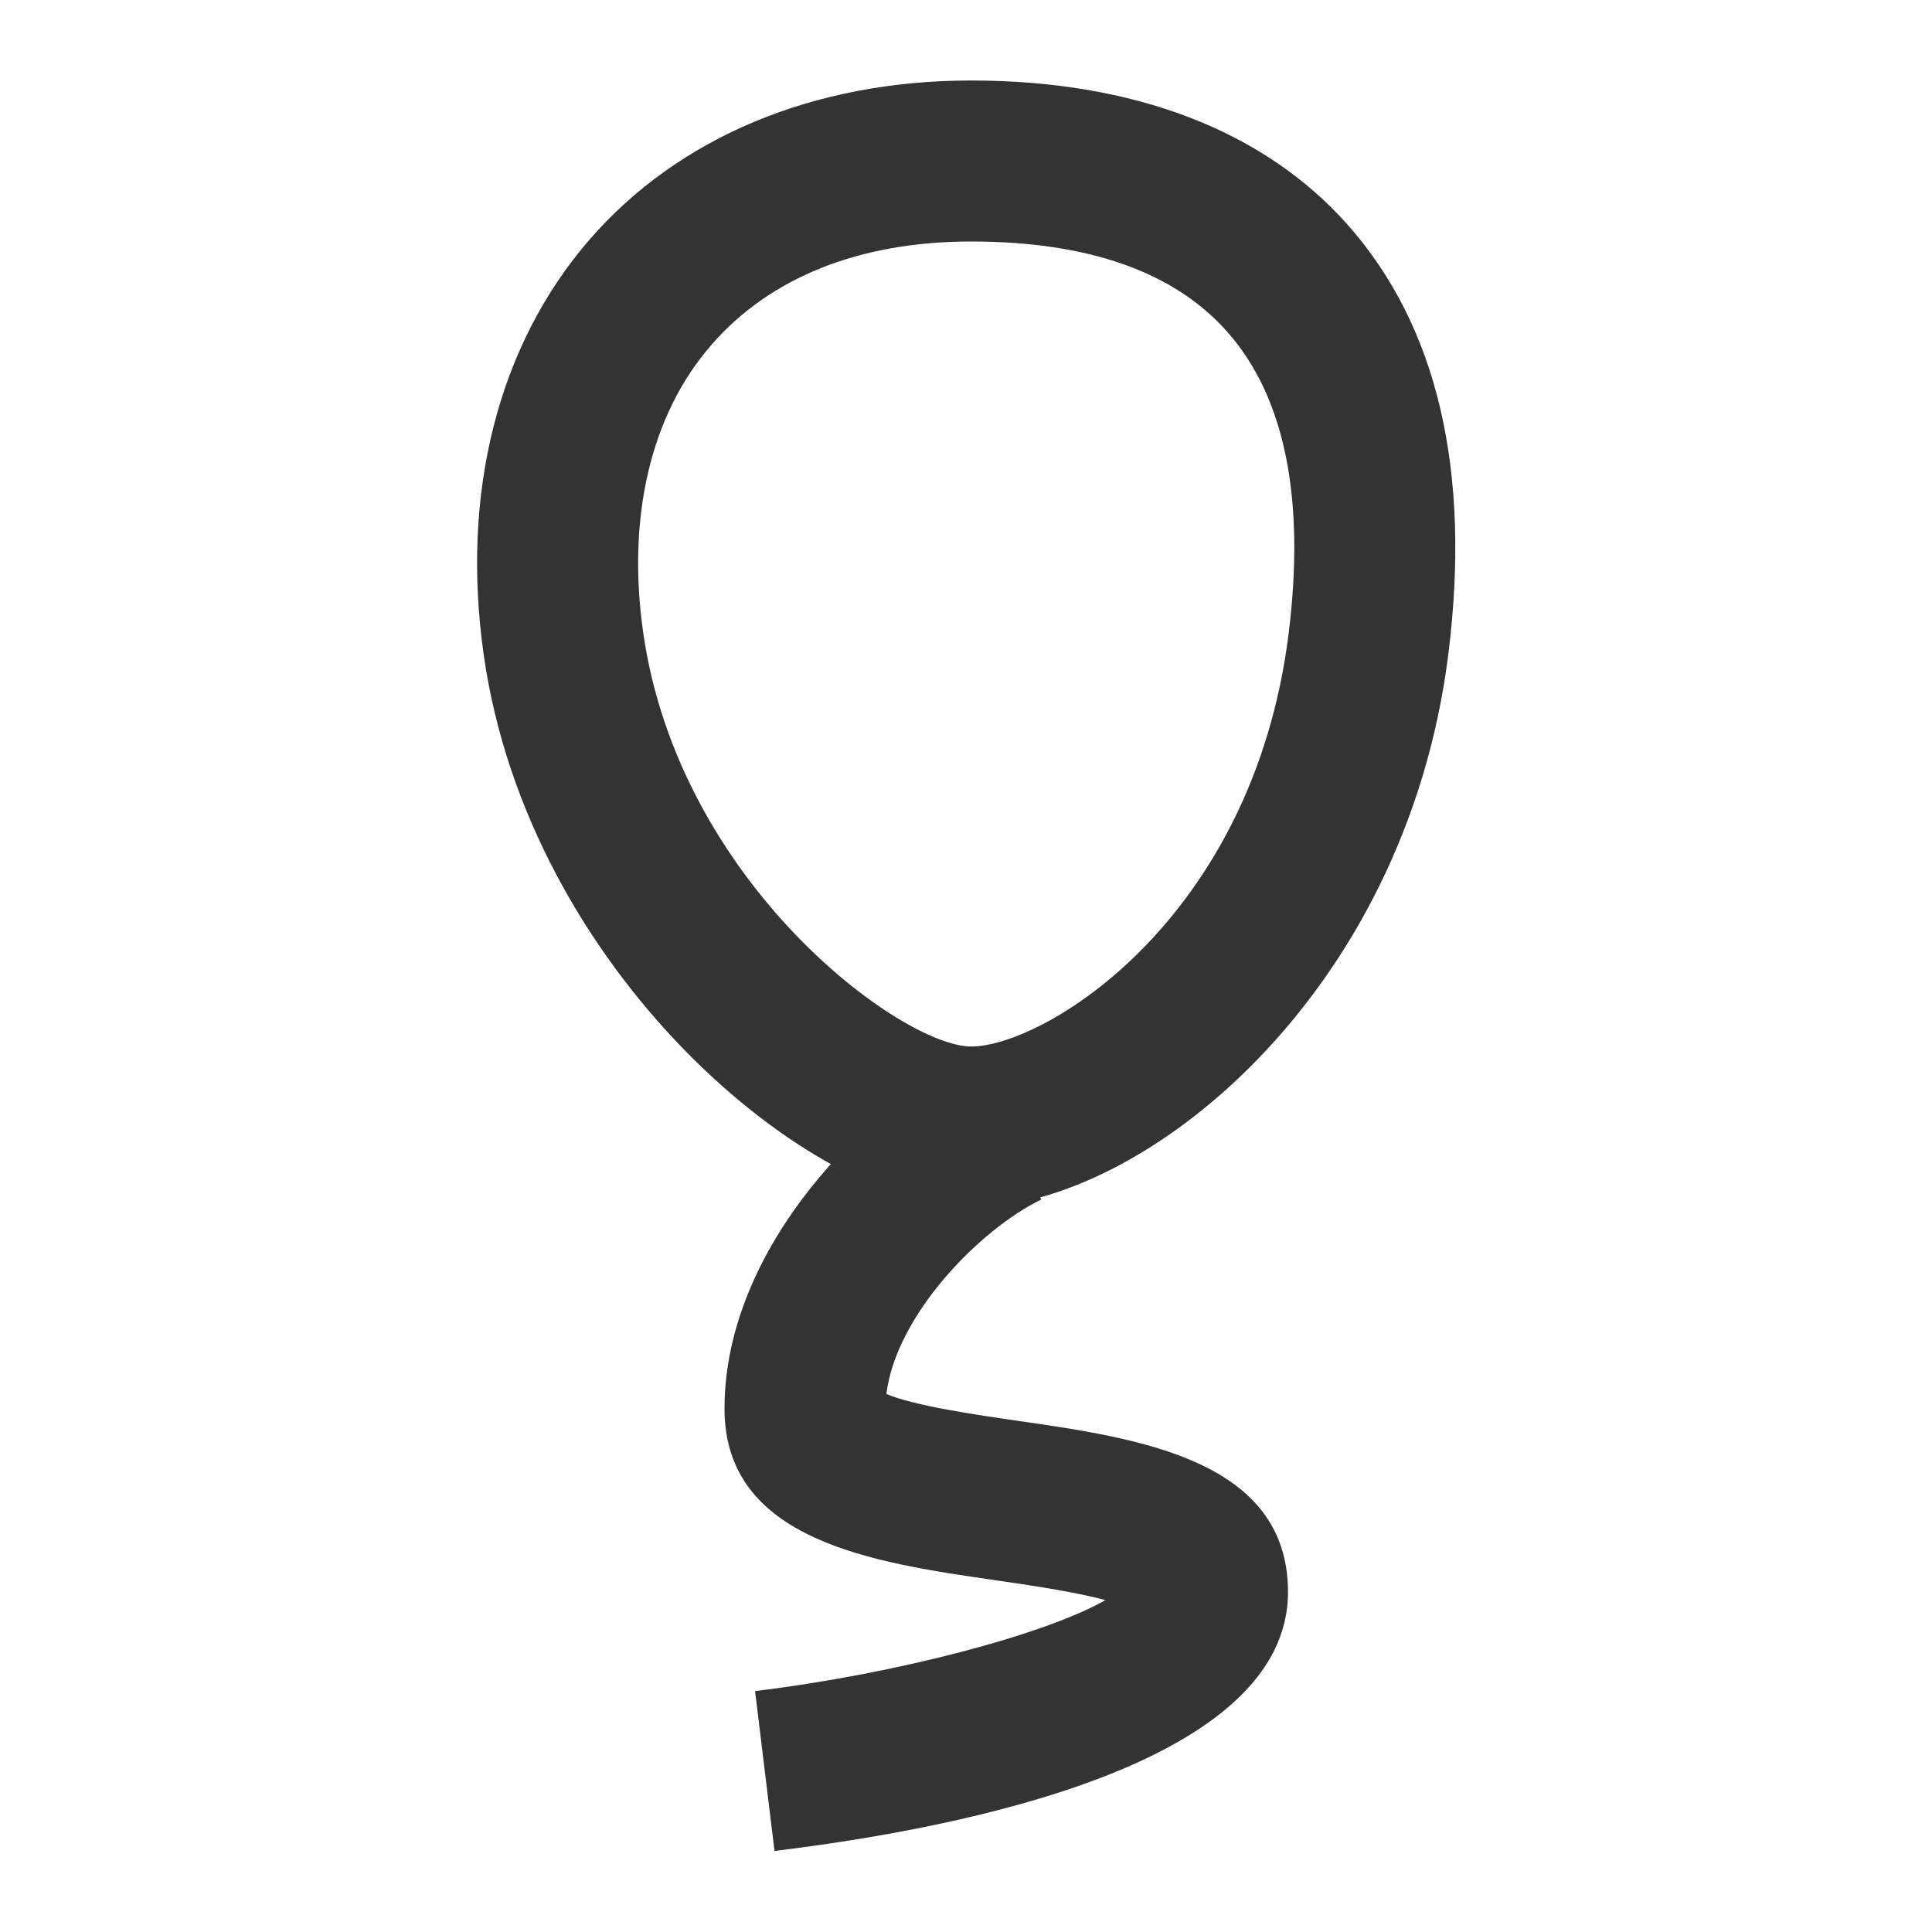 <?xml version="1.0" encoding="iso-8859-1"?>
<svg version="1.1" id="&#x56FE;&#x5C42;_1" xmlns="http://www.w3.org/2000/svg" xmlns:xlink="http://www.w3.org/1999/xlink" x="0px"
	 y="0px" viewBox="0 0 24 24" style="enable-background:new 0 0 24 24;" xml:space="preserve">
<path style="fill:#333333;" d="M12.063,15c-1.996,0-5.494-2.945-6.053-6.858C5.721,6.121,6.188,4.287,7.323,2.977
	C8.429,1.702,10.112,1,12.063,1c2.025,0,3.646,0.623,4.686,1.801c1.109,1.257,1.527,3.048,1.243,5.323
	C17.46,12.384,14.181,15,12.063,15z M12.063,3c-1.382,0-2.499,0.445-3.229,1.288C8.084,5.152,7.785,6.42,7.99,7.858
	C8.436,10.98,11.205,13,12.063,13c0.91,0,3.501-1.576,3.944-5.124c0.21-1.681-0.045-2.943-0.759-3.751
	C14.591,3.378,13.519,3,12.063,3z"/>
<path style="fill:#333333;" d="M9.621,22.993l-0.241-1.986c1.775-0.216,3.612-0.707,4.352-1.13c-0.392-0.106-0.977-0.19-1.374-0.248
	C10.862,19.413,9,19.144,9,17.5c0-2.011,1.792-3.784,3.064-4.4l0.871,1.801c-0.76,0.368-1.803,1.433-1.924,2.415
	c0.336,0.146,1.132,0.262,1.632,0.334C14.139,17.865,16,18.134,16,19.777C16,21.901,12.003,22.704,9.621,22.993z"/>
</svg>






